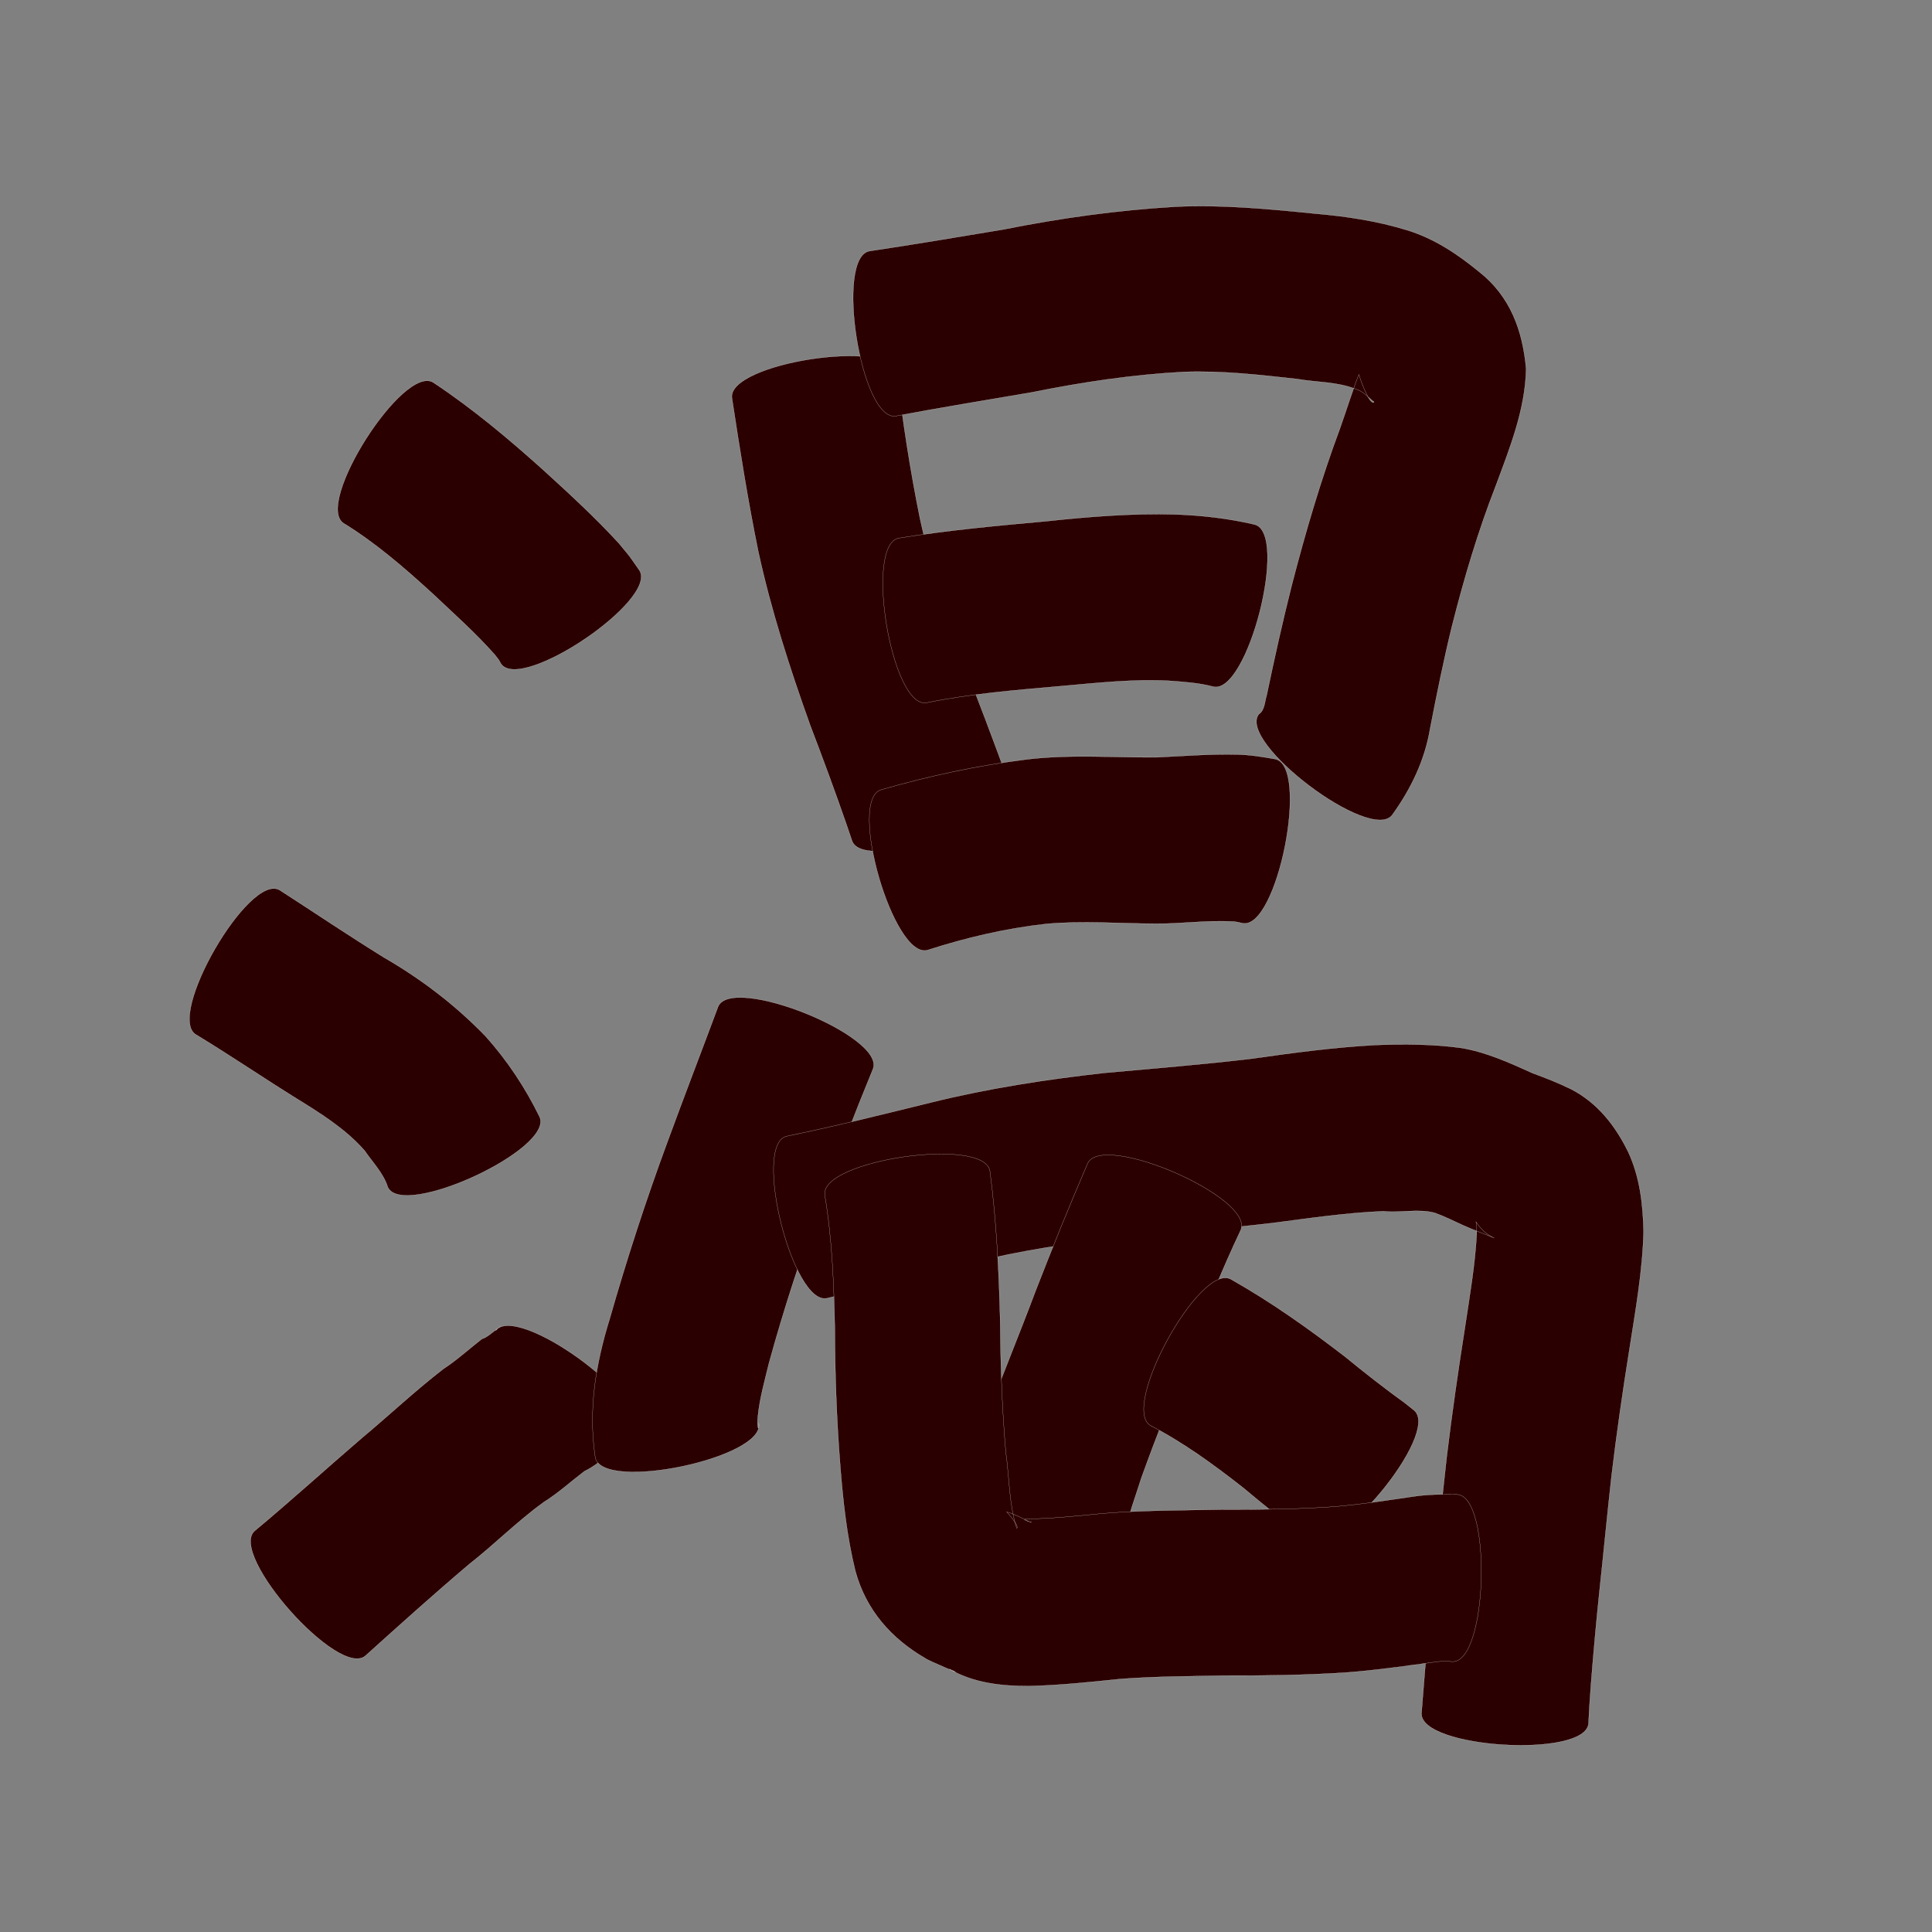 <?xml version="1.0" encoding="utf-8" ?>

<!DOCTYPE svg PUBLIC "-//W3C//DTD SVG 1.1//EN" 
  "http://www.w3.org/Graphics/SVG/1.1/DTD/svg11.dtd">
<svg 
    xmlns="http://www.w3.org/2000/svg"
    xmlns:xlink="http://www.w3.org/1999/xlink"
    xmlns:sodipodi="http://sodipodi.sourceforge.net/DTD/sodipodi-0.dtd"
    xmlns:inkscape="http://www.inkscape.org/namespaces/inkscape"
    width="1024" height="1024" id="U6E34">
<rect width="100%" height="100%" fill="#808080" stroke="none"/>
<path d="m 10469.716,26826.759 c 20.832,13.825 39.981,29.889 58.538,46.585 13.648,12.447 27.25,24.94 39.742,38.559 7.529,9.18 3.913,4.434 10.835,14.248 10.531,15.554 -62.79,65.194 -73.32,49.64 l 0,0 c -1.569,-2.806 -0.586,-1.233 -3.121,-4.609 -10.274,-11.657 -21.938,-21.959 -33.202,-32.635 -14.765,-13.484 -29.929,-26.669 -47.023,-37.168 -15.83,-10.087 31.722,-84.707 47.551,-74.62 z" id="path8792" inkscape:connector-curvature="0" style="fill:#2b0000;fill-opacity:1;fill-rule:nonzero;stroke:#f9f9f9;stroke-width:0.1;stroke-miterlimit:4;stroke-dasharray:none" transform="translate(-10240, -26624)"/><path d="m 10388.201,27095.744 c 18.491,11.907 36.697,24.233 55.415,35.785 19.888,11.502 37.928,25.305 53.869,41.809 11.452,12.814 20.956,27.156 28.506,42.562 7.917,17.066 -72.533,54.391 -80.451,37.325 l 0,0 c -2.257,-7.3 -8.137,-13.269 -12.355,-19.428 -10.082,-11.452 -23.021,-19.504 -35.906,-27.475 -17.897,-11.127 -35.321,-22.985 -53.341,-33.909 -16.265,-9.389 27.998,-86.059 44.263,-76.669 z" id="path8794" inkscape:connector-curvature="0" style="fill:#2b0000;fill-opacity:1;fill-rule:nonzero;stroke:#f9f9f9;stroke-width:0.1;stroke-miterlimit:4;stroke-dasharray:none" transform="translate(-10240, -26624)"/><path d="m 10374.959,27435.414 c 19.259,-16.026 37.788,-32.896 56.787,-49.223 14.503,-12.09 28.233,-25.069 43.19,-36.603 7.281,-4.778 13.699,-10.644 20.546,-15.983 3.491,-0.478 15.619,-12.549 7.089,-4.21 11.038,-15.247 82.912,36.787 71.874,52.034 l 0,0 c -6.879,8.705 -14.874,17.536 -24.713,22.401 -7.197,5.456 -13.887,11.585 -21.571,16.391 -13.86,10.018 -25.96,22.268 -39.416,32.808 -18.669,15.786 -36.828,32.167 -55,48.52 -14.029,12.471 -72.816,-53.664 -58.786,-66.135 z" id="path8796" inkscape:connector-curvature="0" style="fill:#2b0000;fill-opacity:1;fill-rule:nonzero;stroke:#f9f9f9;stroke-width:0.1;stroke-miterlimit:4;stroke-dasharray:none" transform="translate(-10240, -26624)"/><path d="m 10715.447,26821.538 c 2.96,25.814 6.963,51.467 12.106,76.932 5.911,27.337 14.762,53.882 24.383,80.1 6.874,17.386 13.473,34.875 19.918,52.423 2.375,6.48 1.25,3.407 3.376,9.219 6.247,17.742 -77.391,47.192 -83.638,29.449 l 0,0 c -1.907,-5.642 -0.895,-2.662 -3.038,-8.94 -6.069,-17.535 -12.509,-34.932 -19.131,-52.266 -10.858,-30.339 -20.8,-61.048 -27.619,-92.582 -5.462,-26.799 -9.729,-53.78 -13.851,-80.813 -2.868,-18.56 84.626,-32.082 87.494,-13.522 z" id="path8798" inkscape:connector-curvature="0" style="fill:#2b0000;fill-opacity:1;fill-rule:nonzero;stroke:#f9f9f9;stroke-width:0.1;stroke-miterlimit:4;stroke-dasharray:none" transform="translate(-10240, -26624)"/><path d="m 10700.932,26757.056 c 23.744,-3.568 47.429,-7.523 71.109,-11.494 29.948,-5.992 60.08,-10.186 90.561,-11.995 24.702,-1.222 49.337,1.122 73.88,3.591 16.827,1.438 33.371,3.894 49.521,8.88 14.28,4.44 26.532,12.6 37.965,21.993 16.551,13.02 23.112,31.122 24.924,51.466 -0.455,21.593 -8.59,41.768 -15.983,61.737 -9.493,24.296 -16.897,49.284 -23.289,74.549 -4.398,17.949 -8.061,36.06 -11.583,54.196 -2.823,17.012 -10.137,32.114 -20.124,45.982 -11.325,15.011 -82.085,-38.375 -70.76,-53.386 l 0,0 c 3.228,-2.126 3.139,-6.766 4.206,-10.093 4.098,-19.557 8.418,-39.067 13.32,-58.441 7.247,-28.025 15.398,-55.808 25.517,-82.949 2.836,-7.914 7.815,-23.62 10.073,-28.593 0.548,2.45 5.635,16.266 7.928,14.715 0.351,-0.238 -0.588,-0.611 -0.882,-0.916 -2.854,-2.398 -5.052,-5.019 -8.799,-6.097 -9.898,-3.931 -20.908,-3.521 -31.271,-5.343 -19.824,-2.185 -39.718,-4.469 -59.703,-3.737 -27.247,1.438 -54.108,5.485 -80.855,10.883 -23.965,4.103 -47.967,8.003 -71.861,12.503 -18.551,2.948 -32.446,-84.504 -13.894,-87.451 z" id="path8800" inkscape:connector-curvature="0" style="fill:#2b0000;fill-opacity:1;fill-rule:nonzero;stroke:#f9f9f9;stroke-width:0.1;stroke-miterlimit:4;stroke-dasharray:none" transform="translate(-10240, -26624)"/><path d="m 10716.486,26909.202 c 25.891,-4.214 52.012,-6.58 78.118,-8.958 22.734,-2.428 45.472,-4.252 68.341,-3.605 14.167,0.517 28.242,2.106 42.039,5.359 18.23,4.67 -3.787,90.609 -22.017,85.938 l 0,0 c -7.577,-2.004 -15.499,-2.507 -23.311,-3.094 -19.132,-1 -38.168,1.135 -57.209,2.812 -23.893,2.111 -47.874,4.019 -71.415,8.823 -18.514,3.086 -33.06,-84.19 -14.546,-87.275 z" id="path8802" inkscape:connector-curvature="0" style="fill:#2b0000;fill-opacity:1;fill-rule:nonzero;stroke:#f9f9f9;stroke-width:0.1;stroke-miterlimit:4;stroke-dasharray:none" transform="translate(-10240, -26624)"/><path d="m 10707.054,27042.569 c 25.352,-7.282 51.051,-12.832 77.219,-16.098 22.715,-2.731 45.558,-0.948 68.34,-1.073 14.388,-0.66 28.694,-1.859 43.109,-1.506 6.792,0.142 13.465,1.235 20.131,2.42 18.46,3.666 1.179,90.687 -17.281,87.022 l 0,0 c -1.888,-0.409 -3.817,-0.959 -5.8,-0.936 -13.394,-0.688 -26.726,1.286 -40.124,1.179 -19.336,-0.07 -38.701,-1.628 -58.007,0.109 -21.442,2.359 -42.45,7.271 -62.981,13.888 -18.032,5.22 -42.639,-79.785 -24.606,-85.005 z" id="path8804" inkscape:connector-curvature="0" style="fill:#2b0000;fill-opacity:1;fill-rule:nonzero;stroke:#f9f9f9;stroke-width:0.1;stroke-miterlimit:4;stroke-dasharray:none" transform="translate(-10240, -26624)"/><path d="m 10702.696,27190.635 c -9.443,22.893 -18.28,46.028 -26.914,69.236 -10.737,28.504 -20.189,57.456 -28.251,86.824 -2.227,9.243 -4.875,18.465 -5.826,27.961 -0.551,5.494 0.213,6.345 0.226,6.325 0.493,-0.763 0.152,-1.811 0.229,-2.716 3.879,18.383 -82.779,36.668 -86.658,18.286 l 0,0 c -3.768,-25.13 0.1,-49.308 7.63,-73.529 9.008,-31.518 19.125,-62.701 30.485,-93.455 8.796,-24.05 18.019,-47.938 26.95,-71.937 7.001,-17.422 89.13,15.583 82.129,33.005 z" id="path8806" inkscape:connector-curvature="0" style="fill:#2b0000;fill-opacity:1;fill-rule:nonzero;stroke:#f9f9f9;stroke-width:0.1;stroke-miterlimit:4;stroke-dasharray:none" transform="translate(-10240, -26624)"/><path d="m 10656.862,27226.234 c 25.763,-5.279 51.264,-11.7 76.799,-17.961 30.042,-7.432 60.622,-12.14 91.346,-15.586 26.347,-2.438 52.717,-4.479 78.988,-7.656 21.528,-3.091 43.073,-5.931 64.795,-7.151 15.234,-0.556 30.426,-0.545 45.539,1.513 13.393,2.216 25.729,7.855 37.99,13.395 6.995,2.564 13.875,5.265 20.569,8.56 14.005,7.355 23.32,19.321 30.133,33.252 6.179,13.305 7.788,27.64 8.126,42.129 -0.547,21.257 -4.364,42.247 -7.621,63.211 -3.524,22.065 -6.721,44.179 -9.368,66.366 -2.297,20.441 -4.21,40.921 -6.428,61.37 -1.709,16.266 -3.16,32.558 -4.458,48.862 -0.508,6.933 -1.008,13.868 -1.294,20.814 -1.139,18.786 -89.697,13.42 -88.558,-5.366 l 0,0 c 0.576,-7.586 1.2,-15.168 1.818,-22.75 1.473,-17.108 3.002,-34.213 4.867,-51.283 2.351,-20.696 4.395,-41.423 6.713,-62.123 2.785,-23.111 6.133,-46.145 9.749,-69.141 2.406,-16.105 5.232,-32.211 6.098,-48.492 0.01,-2.278 0.26,-4.481 -0.427,-6.677 2.423,3.723 5.604,6.876 9.739,8.663 -3.366,-1.526 -11.718,-4.507 -16.484,-6.728 -4.887,-2.252 -9.731,-4.631 -14.777,-6.507 -8.752,-2.527 -18.612,0.05 -27.539,-0.951 -19.727,0.802 -39.255,3.712 -58.816,6.258 -26.514,3.101 -53.108,5.226 -79.698,7.553 -26.951,2.946 -53.768,7.063 -80.121,13.541 -25.346,6.227 -50.681,12.498 -76.029,18.713 -18.207,4.593 -39.858,-81.235 -21.651,-85.828 z" id="path8808" inkscape:connector-curvature="0" style="fill:#2b0000;fill-opacity:1;fill-rule:nonzero;stroke:#f9f9f9;stroke-width:0.1;stroke-miterlimit:4;stroke-dasharray:none" transform="translate(-10240, -26624)"/><path d="m 10897.609,27276.001 c -9.908,20.924 -18.538,42.41 -26.944,63.969 -8.512,22.487 -17.617,44.748 -25.716,67.389 -3,9.703 -6.884,19.315 -8.508,29.389 -0.106,0.746 -0.212,1.492 -0.317,2.238 0.09,-0.289 0.18,-0.578 0.271,-0.868 0.07,-1.404 0.151,-2.808 0.226,-4.212 1.167,18.822 -87.559,24.322 -88.725,5.501 l 0,0 c -0.03,-6.742 -0.05,-13.41 1.589,-20.009 3.058,-14.407 7.656,-28.408 12.708,-42.234 8.583,-23.127 18.046,-45.911 26.699,-69.012 8.785,-22.623 17.918,-45.097 27.521,-67.387 7.475,-17.224 88.67,18.012 81.196,35.236 z" id="path8810" inkscape:connector-curvature="0" style="fill:#2b0000;fill-opacity:1;fill-rule:nonzero;stroke:#f9f9f9;stroke-width:0.1;stroke-miterlimit:4;stroke-dasharray:none" transform="translate(-10240, -26624)"/><path d="m 10892.398,27302.023 c 21.254,12.011 41.152,26.138 60.472,41.009 10.406,8.551 21.004,16.811 31.917,24.699 1.561,1.249 3.122,2.498 4.683,3.747 14.502,12.003 -42.082,80.365 -56.584,68.361 l 0,0 c -0.289,-0.282 -0.578,-0.564 -0.867,-0.846 -11.267,-8.532 -22.297,-17.34 -33.115,-26.438 -15.491,-12.149 -31.458,-23.814 -48.979,-32.908 -16.467,-9.01 26.007,-86.634 42.473,-77.624 z" id="path8812" inkscape:connector-curvature="0" style="fill:#2b0000;fill-opacity:1;fill-rule:nonzero;stroke:#f9f9f9;stroke-width:0.1;stroke-miterlimit:4;stroke-dasharray:none" transform="translate(-10240, -26624)"/><path d="m 10764.698,27244.747 c 3.528,26.951 4.819,54.09 5.472,81.239 0.155,22.607 0.965,45.186 2.937,67.706 1.876,13.393 1.623,27.386 5.779,40.376 1.524,-1.226 -4.562,-7.848 -5.316,-8.7 2.601,0.512 8.853,3.505 12.461,5.377 3.405,0.569 -6.115,-1.227 -1.9,-1.652 13.445,-0.196 26.83,-1.587 40.198,-2.92 21.02,-1.735 42.137,-1.683 63.213,-2.077 19.822,0.03 39.623,-0.117 59.399,-1.523 14.242,-1.153 28.358,-3.407 42.489,-5.456 7.531,-1.115 15.117,-1.127 22.704,-1.031 18.795,0.485 16.509,89.088 -2.287,88.603 l 0,0 c -2.698,-0.189 -5.396,-0.281 -8.094,0.04 -16.271,2.215 -32.533,4.606 -48.92,5.8 -21.17,1.346 -42.358,1.649 -63.569,1.578 -18.642,0.382 -37.321,0.398 -55.918,1.832 -15.902,1.681 -31.828,3.319 -47.824,3.727 -14.727,0.03 -29.348,-1.518 -42.366,-9.037 11.775,5.198 -11.771,-4.631 -12.812,-5.732 -18.168,-10.544 -31.4,-25.668 -37.012,-46.26 -4.493,-18.265 -6.512,-36.906 -7.985,-55.64 -1.93,-24.293 -2.808,-48.628 -2.881,-72.999 -0.511,-23.583 -1.377,-47.235 -5.311,-70.542 -2.696,-18.57 84.847,-31.278 87.543,-12.707 z" id="path8814" inkscape:connector-curvature="0" style="fill:#2b0000;fill-opacity:1;fill-rule:nonzero;stroke:#f9f9f9;stroke-width:0.1;stroke-miterlimit:4;stroke-dasharray:none" transform="translate(-10240, -26624)"/></svg>